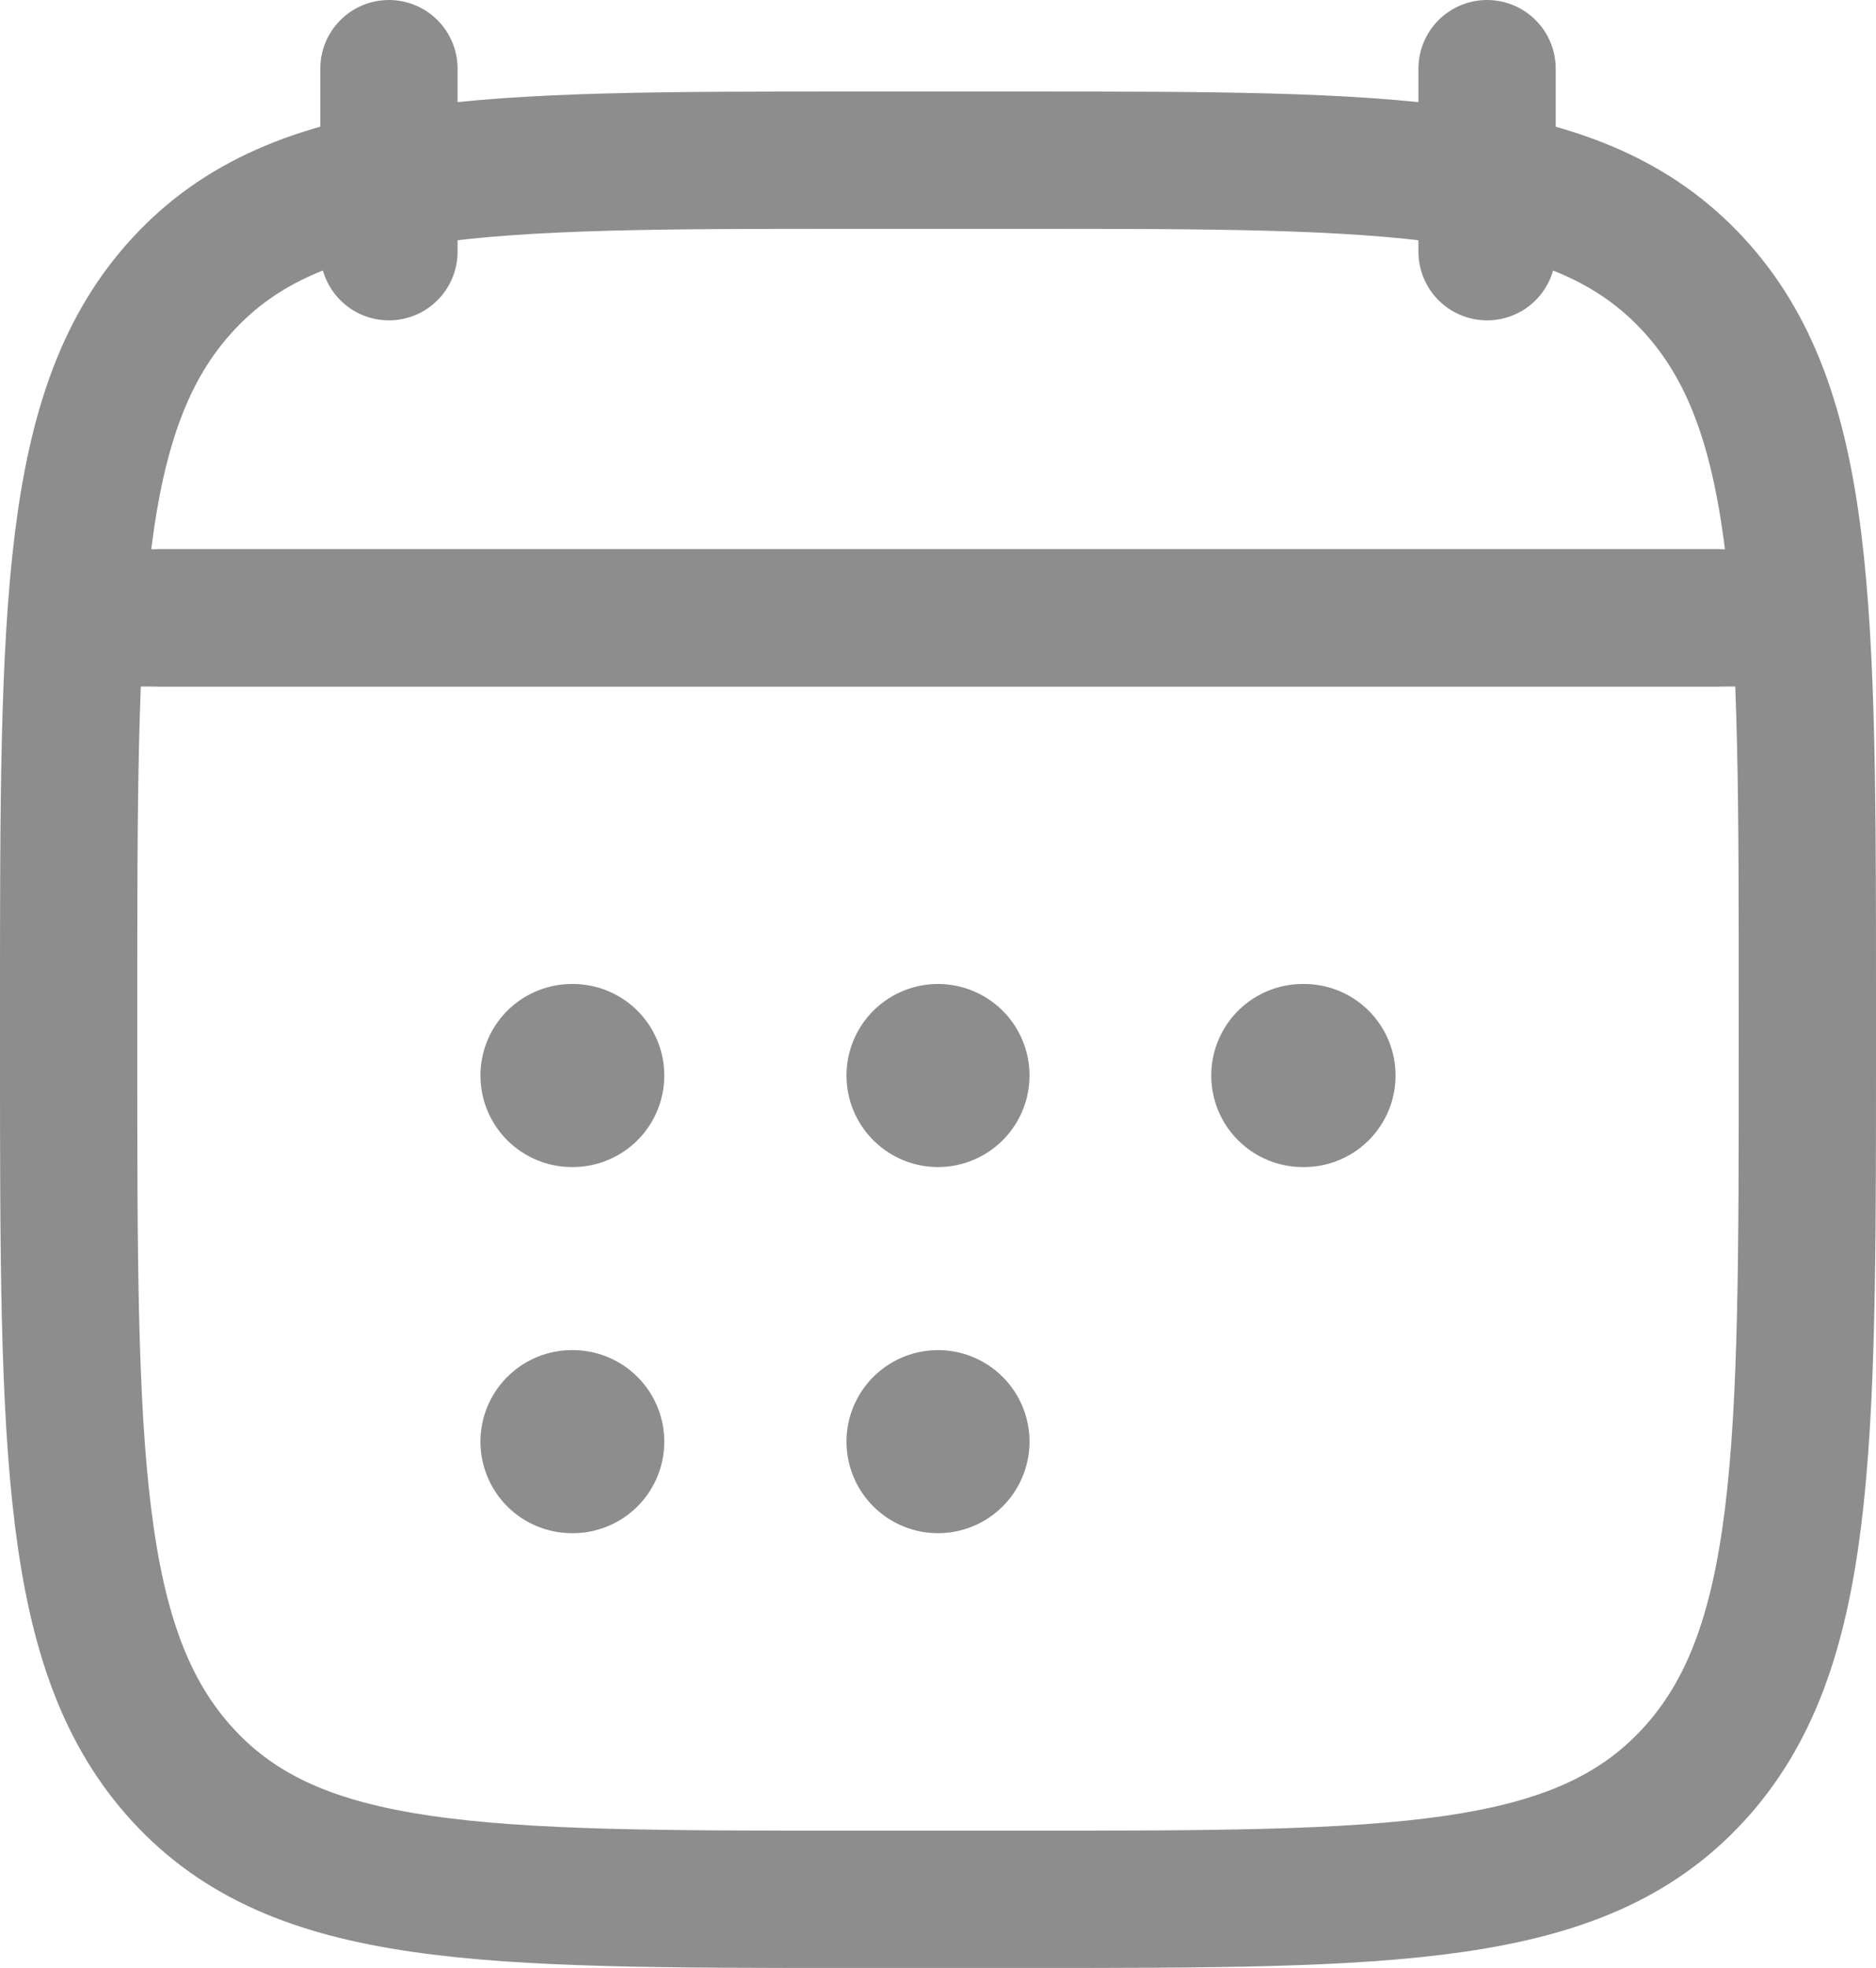 <svg xmlns="http://www.w3.org/2000/svg" width="20.5" height="21.5" viewBox="0 0 20.5 21.5">
  <g id="Group_109565" data-name="Group 109565" transform="translate(-1.75 -1.25)">
    <path id="Path_198841" data-name="Path 198841" d="M18,2V4M6,2V4" fill="none" stroke="#8d8d8d" stroke-linecap="round" stroke-linejoin="round" stroke-width="1.5"/>
    <path id="Path_198842" data-name="Path 198842" d="M12,13H12M12,17H12m3.986-4H16M8,13h.009M8,17h.009" fill="none" stroke="#8d8d8d" stroke-linecap="round" stroke-linejoin="round" stroke-width="2"/>
    <path id="Path_198843" data-name="Path 198843" d="M3.5,8h17" fill="none" stroke="#8d8d8d" stroke-linecap="round" stroke-linejoin="round" stroke-width="1.5"/>
    <path id="Path_198844" data-name="Path 198844" d="M2.5,12.243c0-4.357,0-6.536,1.252-7.89S7.019,3,11.05,3h1.9c4.03,0,6.046,0,7.3,1.354S21.5,7.886,21.5,12.243v.514c0,4.357,0,6.536-1.252,7.89S16.98,22,12.95,22h-1.9C7.019,22,5,22,3.752,20.646S2.5,17.114,2.5,12.757Z" fill="none" stroke="#8d8d8d" stroke-linecap="round" stroke-linejoin="round" stroke-width="1.5"/>
    <path id="Path_198845" data-name="Path 198845" d="M3,8H21" fill="none" stroke="#8d8d8d" stroke-linecap="round" stroke-linejoin="round" stroke-width="1.5"/>
  </g>
</svg>
